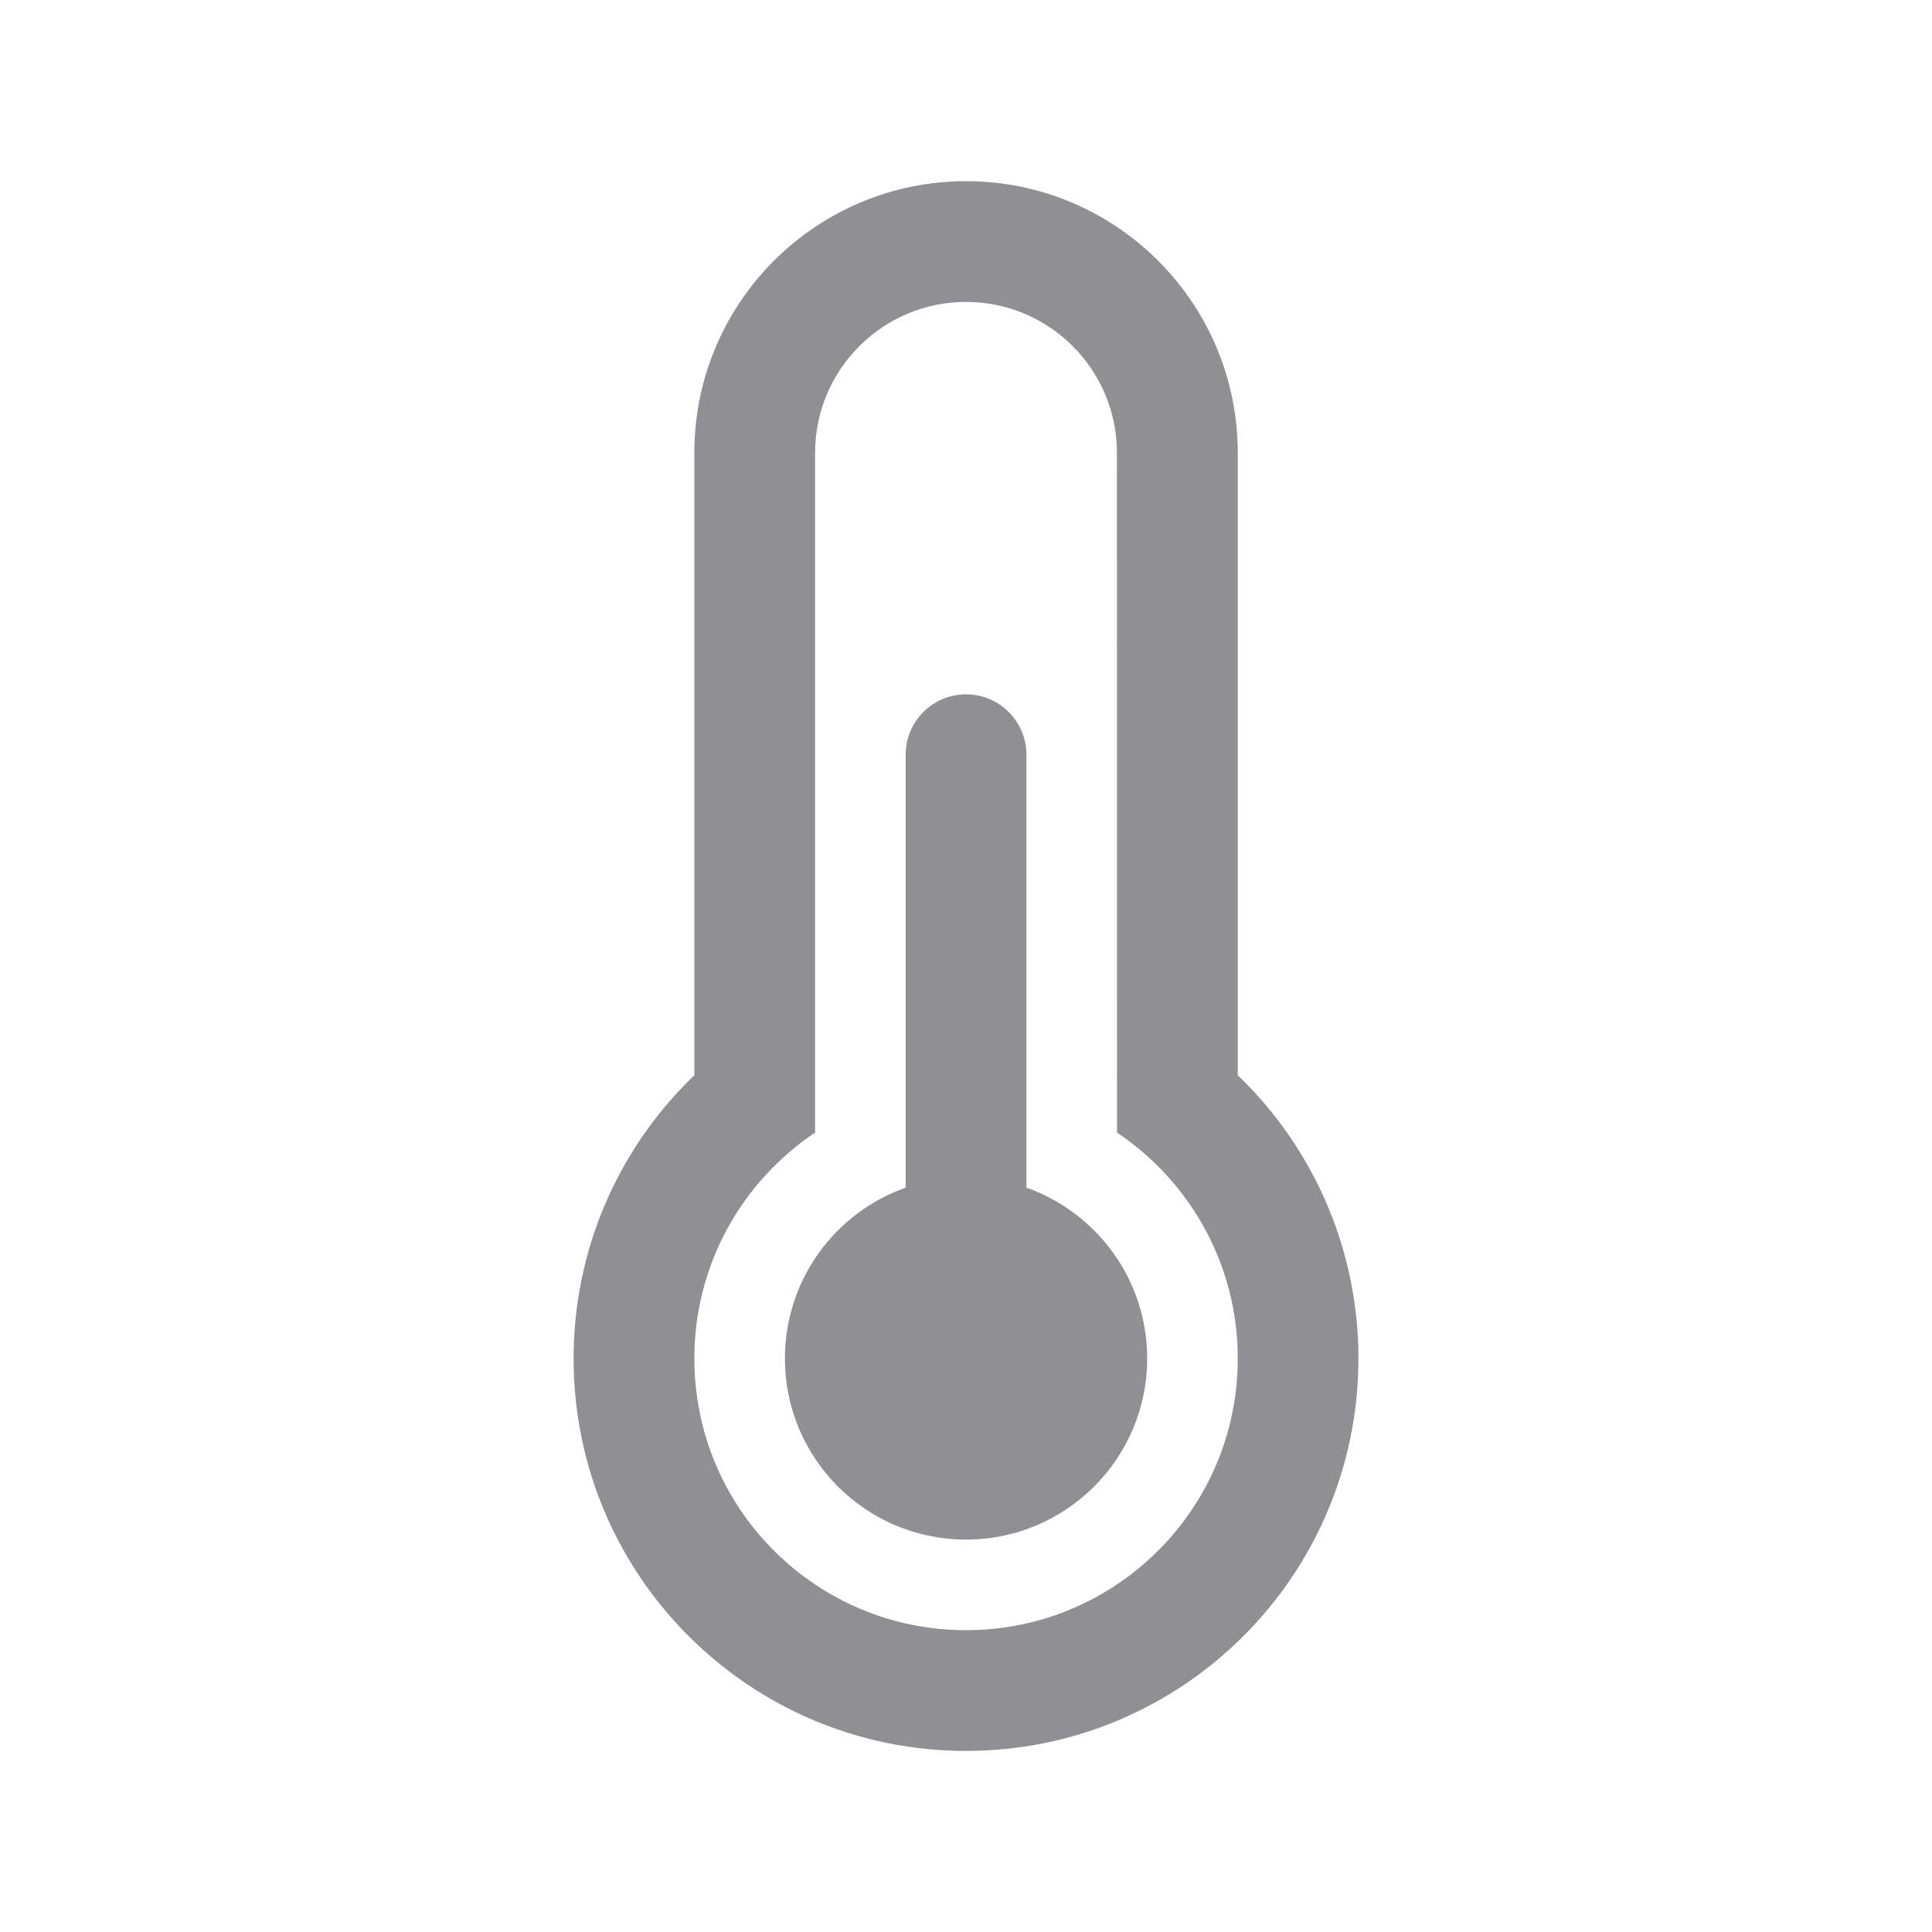 <?xml version="1.0" encoding="UTF-8"?>
<svg width="18px" height="18px" viewBox="0 0 18 18" version="1.1" xmlns="http://www.w3.org/2000/svg" xmlns:xlink="http://www.w3.org/1999/xlink">
    <title>measure_humidity</title>
    <g id="Page-1" stroke="none" stroke-width="1" fill="none" fill-rule="evenodd">
        <g id="AMS" transform="translate(-176, -124)" fill="#8F8F94" fill-rule="nonzero">
            <g id="Temp-+-Humid" transform="translate(118, 120)">
                <g id="Group" transform="translate(10, 4)">
                    <g id="Group-2" transform="translate(48, 0)">
                        <g id="measure_humidity" transform="translate(5.344, 1.688)">
                            <path d="M3.656,0 L3.731,0.001 C5.094,0.041 6.188,1.158 6.188,2.531 L6.188,8.331 L6.217,8.358 C6.883,9.012 7.285,9.906 7.311,10.869 L7.312,10.969 C7.312,12.988 5.676,14.625 3.656,14.625 C1.637,14.625 0,12.988 0,10.969 C0,9.968 0.406,9.034 1.096,8.358 L1.125,8.33 L1.125,2.531 C1.125,1.158 2.218,0.041 3.582,0.001 L3.656,0 Z M3.656,1.125 C2.88,1.125 2.25,1.755 2.25,2.531 L2.25,8.864 C1.572,9.318 1.125,10.091 1.125,10.969 C1.125,12.367 2.258,13.5 3.656,13.5 C5.054,13.5 6.188,12.367 6.188,10.969 C6.188,10.091 5.741,9.318 5.063,8.864 L5.062,2.531 C5.062,1.755 4.433,1.125 3.656,1.125 Z M3.656,4.781 C3.967,4.781 4.219,5.033 4.219,5.344 L4.219,9.377 C4.874,9.609 5.344,10.234 5.344,10.969 C5.344,11.901 4.588,12.656 3.656,12.656 C2.724,12.656 1.969,11.901 1.969,10.969 C1.969,10.234 2.438,9.609 3.094,9.377 L3.094,5.344 C3.094,5.033 3.346,4.781 3.656,4.781 Z" id="Shape"></path>
                        </g>
                    </g>
                </g>
            </g>
        </g>
    </g>
</svg>
